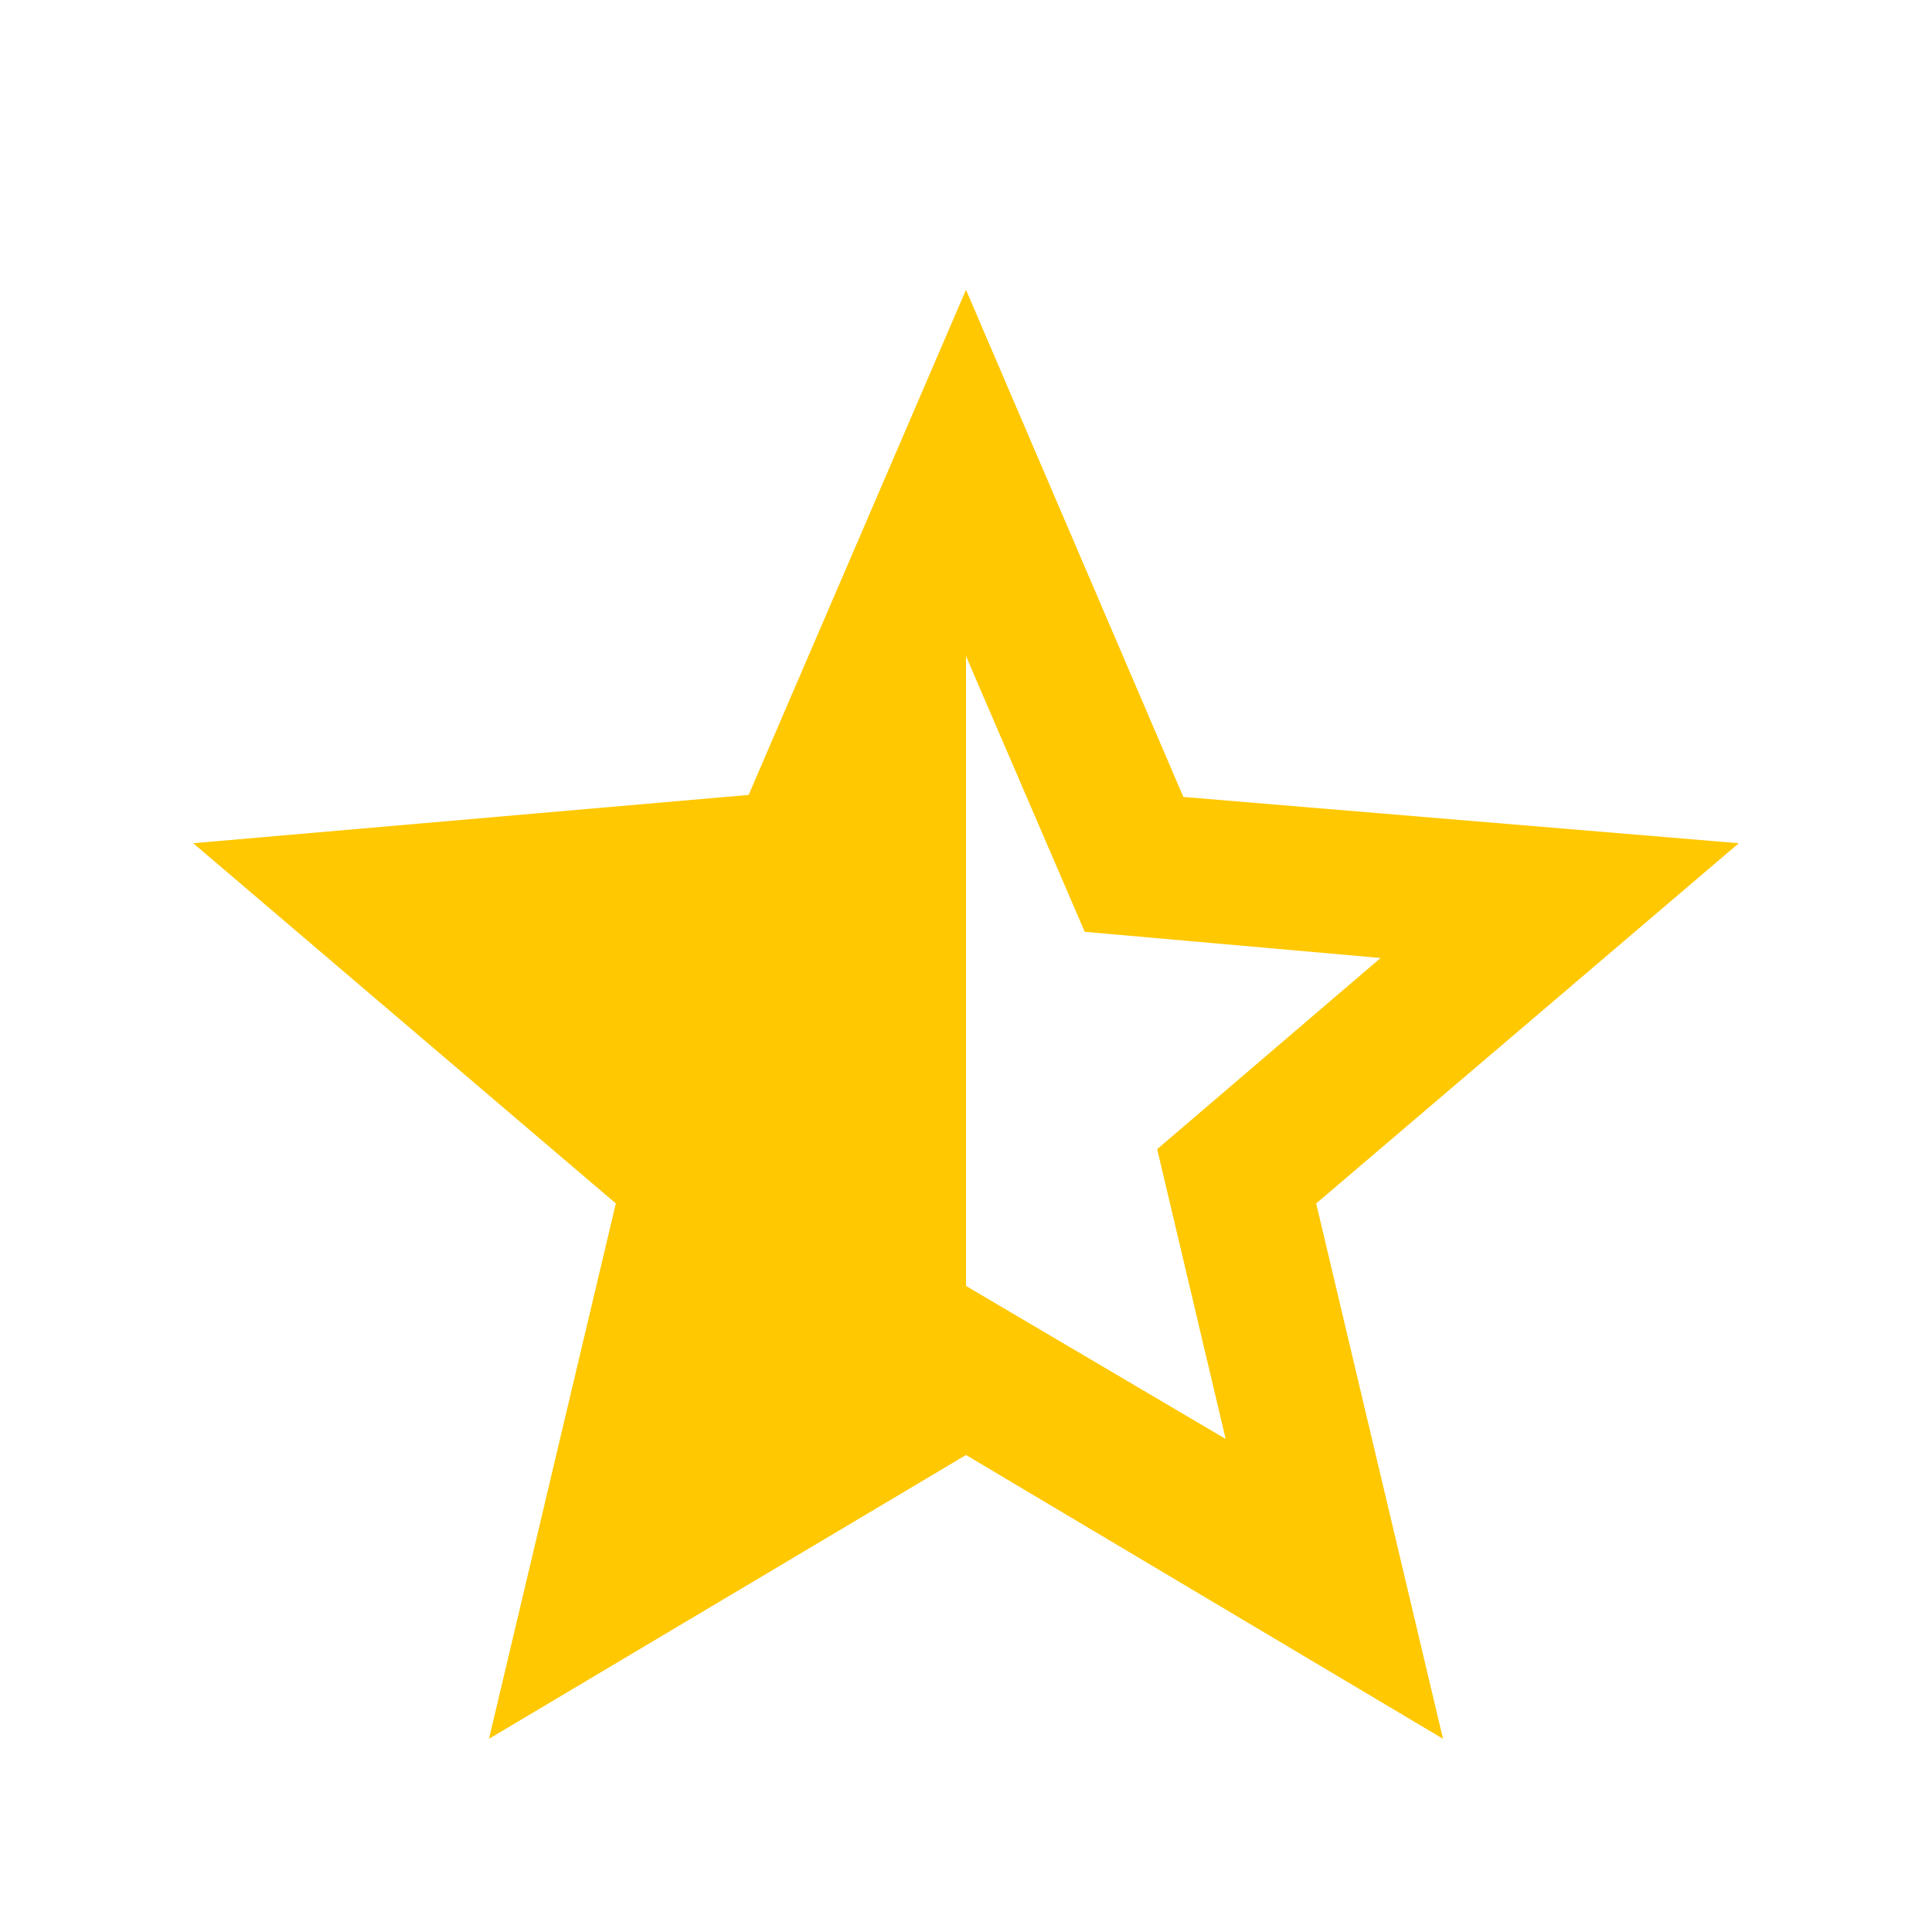 <svg width="20" height="20" viewBox="0 0 20 20" fill="none" xmlns="http://www.w3.org/2000/svg">
<path d="M10 13.312L12.688 14.896L11.979 11.896L14.292 9.917L11.229 9.646L10 6.792V13.312ZM5.062 18L6.375 12.458L2 8.729L7.75 8.229L10 3L12.25 8.25L18 8.729L13.625 12.458L14.938 18L10 15.062L5.062 18Z" fill="#FFC801"/>
</svg>
